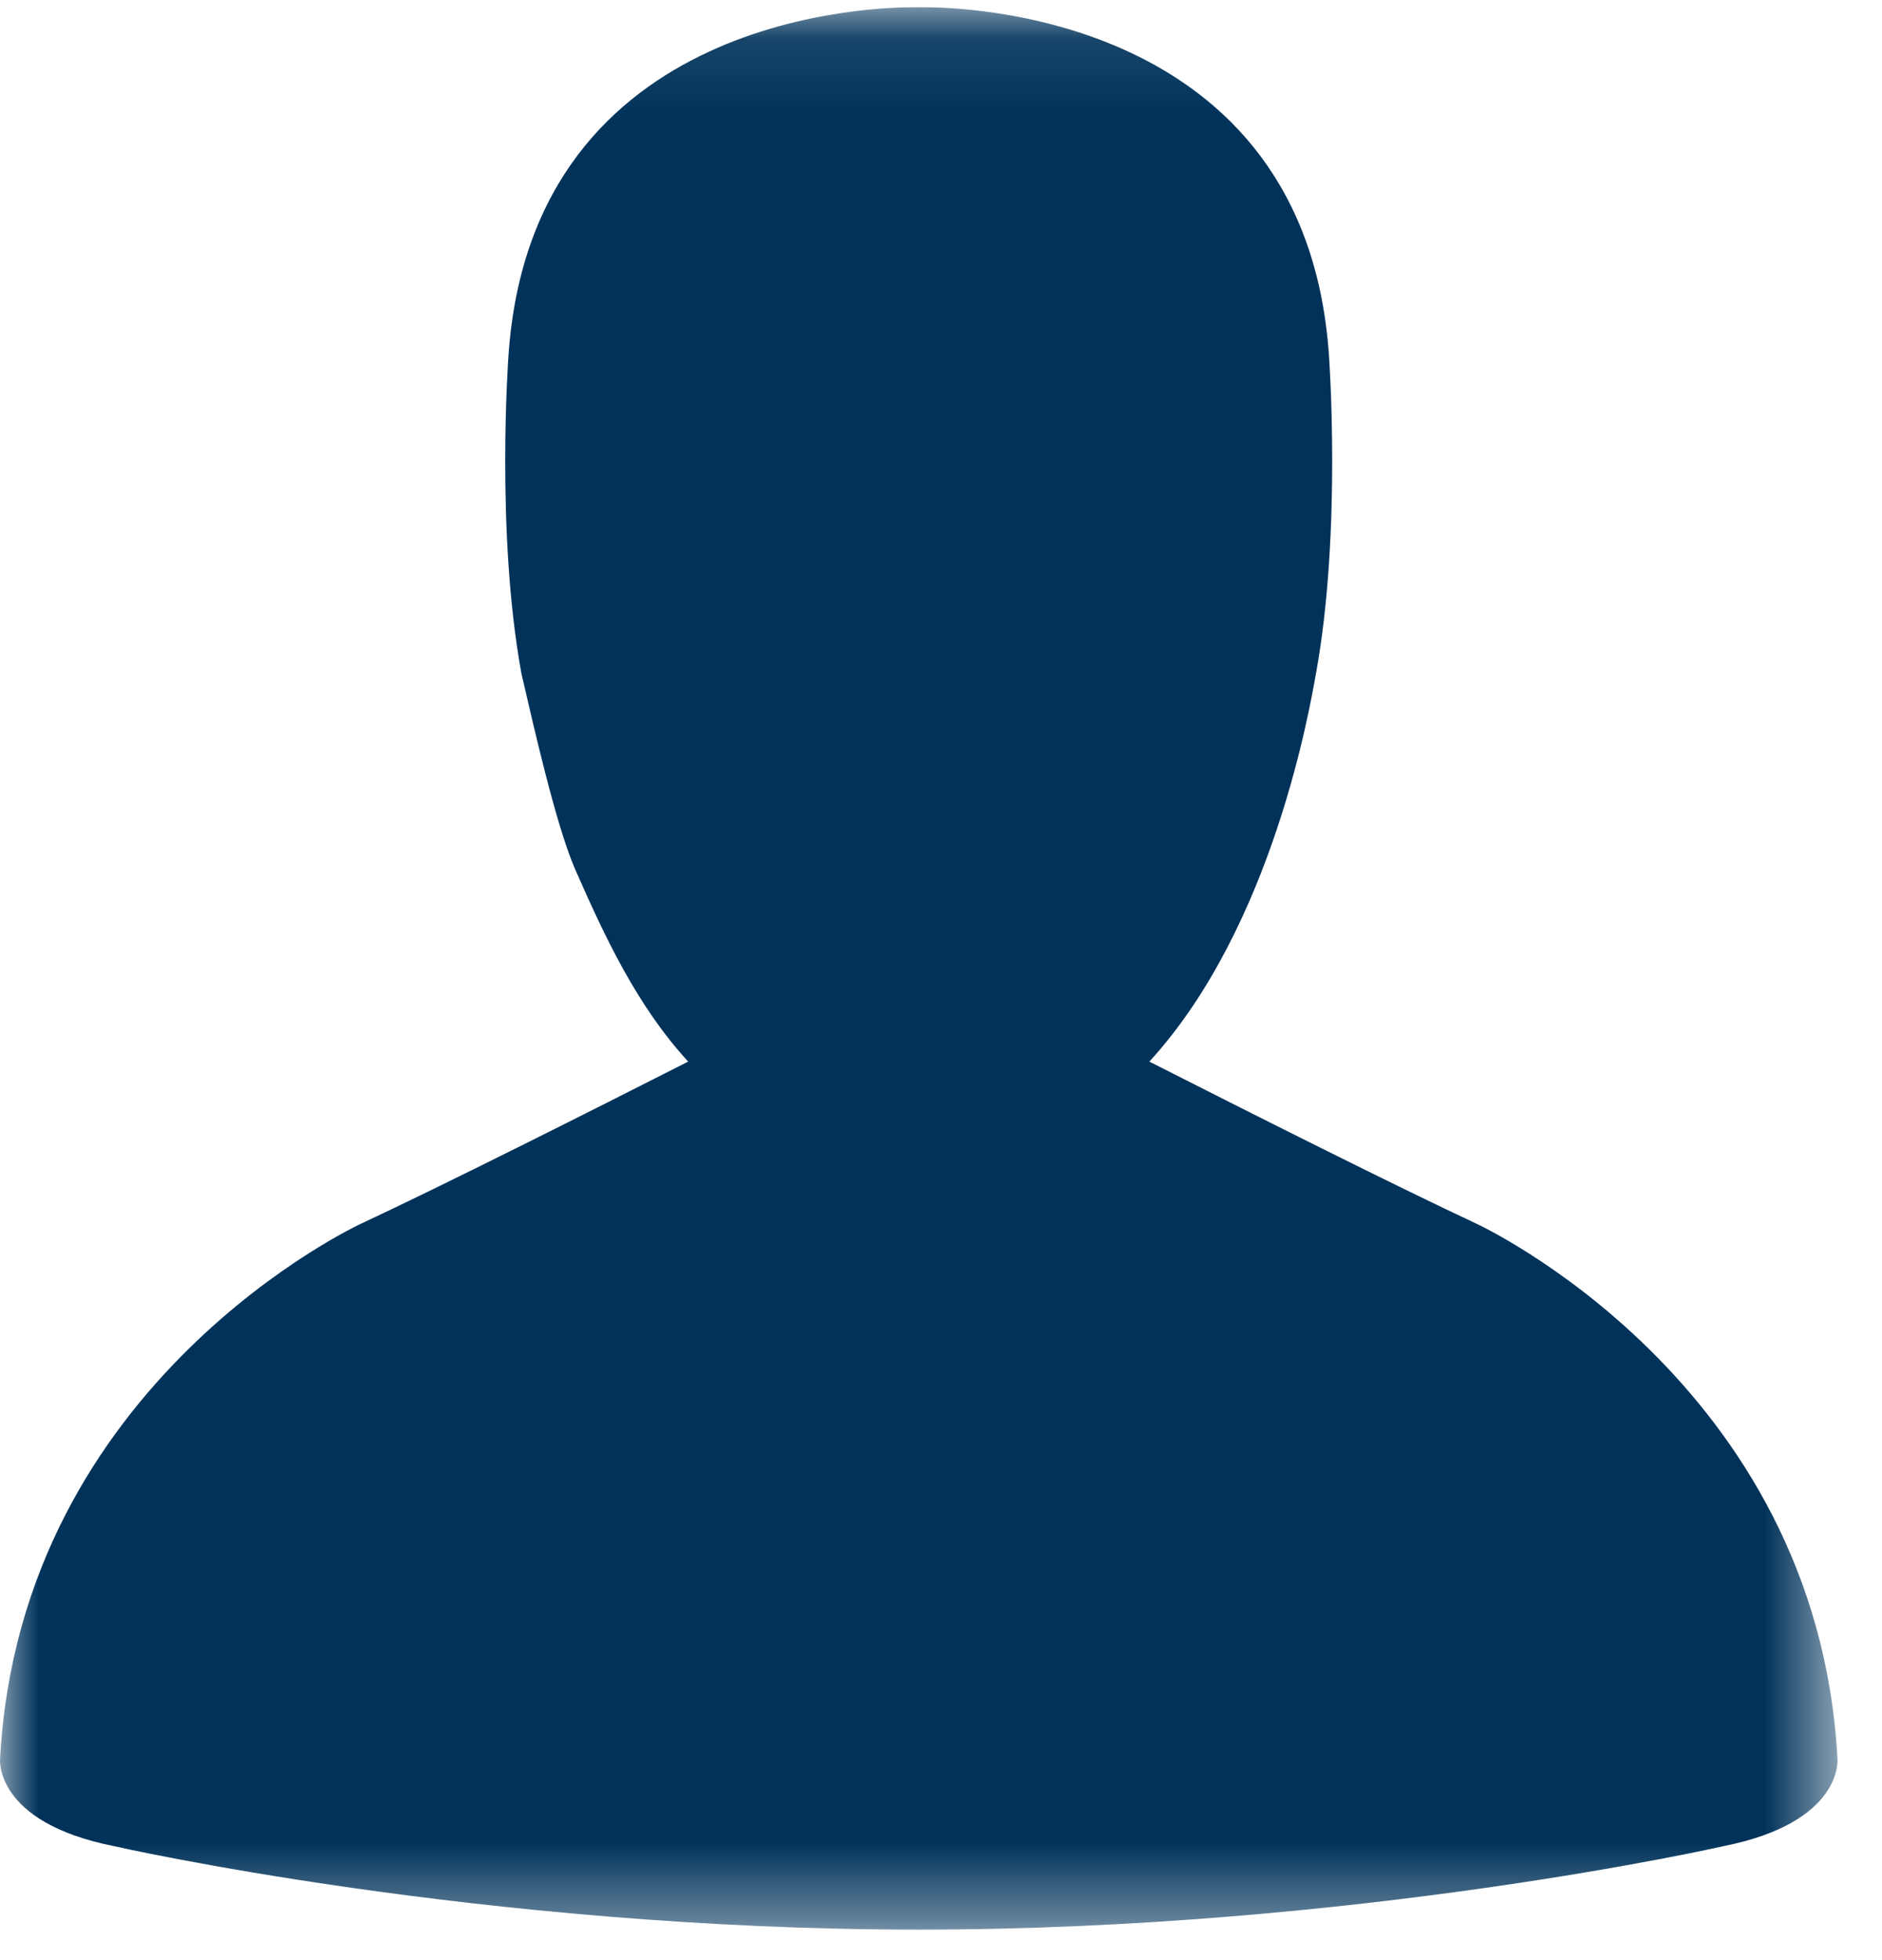 <?xml version="1.0" encoding="UTF-8" standalone="no"?>
<svg width="24px" height="25px" viewBox="0 0 24 25" version="1.1" xmlns="http://www.w3.org/2000/svg" xmlns:xlink="http://www.w3.org/1999/xlink">
    <!-- Generator: Sketch 39.1 (31720) - http://www.bohemiancoding.com/sketch -->
    <title>Icon_Profil</title>
    <desc>Created with Sketch.</desc>
    <defs>
        <polygon id="path-1" points="23.432 0.093 0 0.093 0 24.611 23.432 24.611 23.432 0.093"></polygon>
    </defs>
    <g id="Symbols" stroke="none" stroke-width="1" fill="none" fill-rule="evenodd">
        <g id="Navigation" transform="translate(-1251, -55)">
            <g transform="translate(793, 51)" id="Icon_Profil">
                <g transform="translate(458, 4)">
                    <mask id="mask-2" fill="white">
                        <use xlink:href="#path-1"></use>
                    </mask>
                    <g id="Clip-2"></g>
                    <path d="M23.432,22.437 C23.176,17.603 18.821,15.604 18.821,15.604 C17.78,15.118 15.894,14.168 14.657,13.54 C16.241,11.811 16.709,8.991 16.782,8.589 C17.113,6.774 16.947,4.527 16.947,4.527 C16.644,0.157 12.221,0.088 11.758,0.093 L11.716,0.093 L11.681,0.093 C11.261,0.088 6.789,0.132 6.485,4.527 C6.485,4.527 6.318,6.774 6.649,8.589 C6.803,9.251 7.086,10.514 7.333,11.084 C7.713,11.948 8.12,12.825 8.776,13.54 C7.539,14.168 5.653,15.118 4.611,15.604 C4.611,15.604 0.256,17.603 0.001,22.437 C0.001,22.437 -0.075,23.241 1.452,23.546 C1.452,23.546 6.131,24.611 11.716,24.611 C17.302,24.611 21.981,23.546 21.981,23.546 C23.508,23.241 23.432,22.437 23.432,22.437" id="Fill-1" fill="#00325A" mask="url(#mask-2)"></path>
                </g>
            </g>
        </g>
    </g>
</svg>